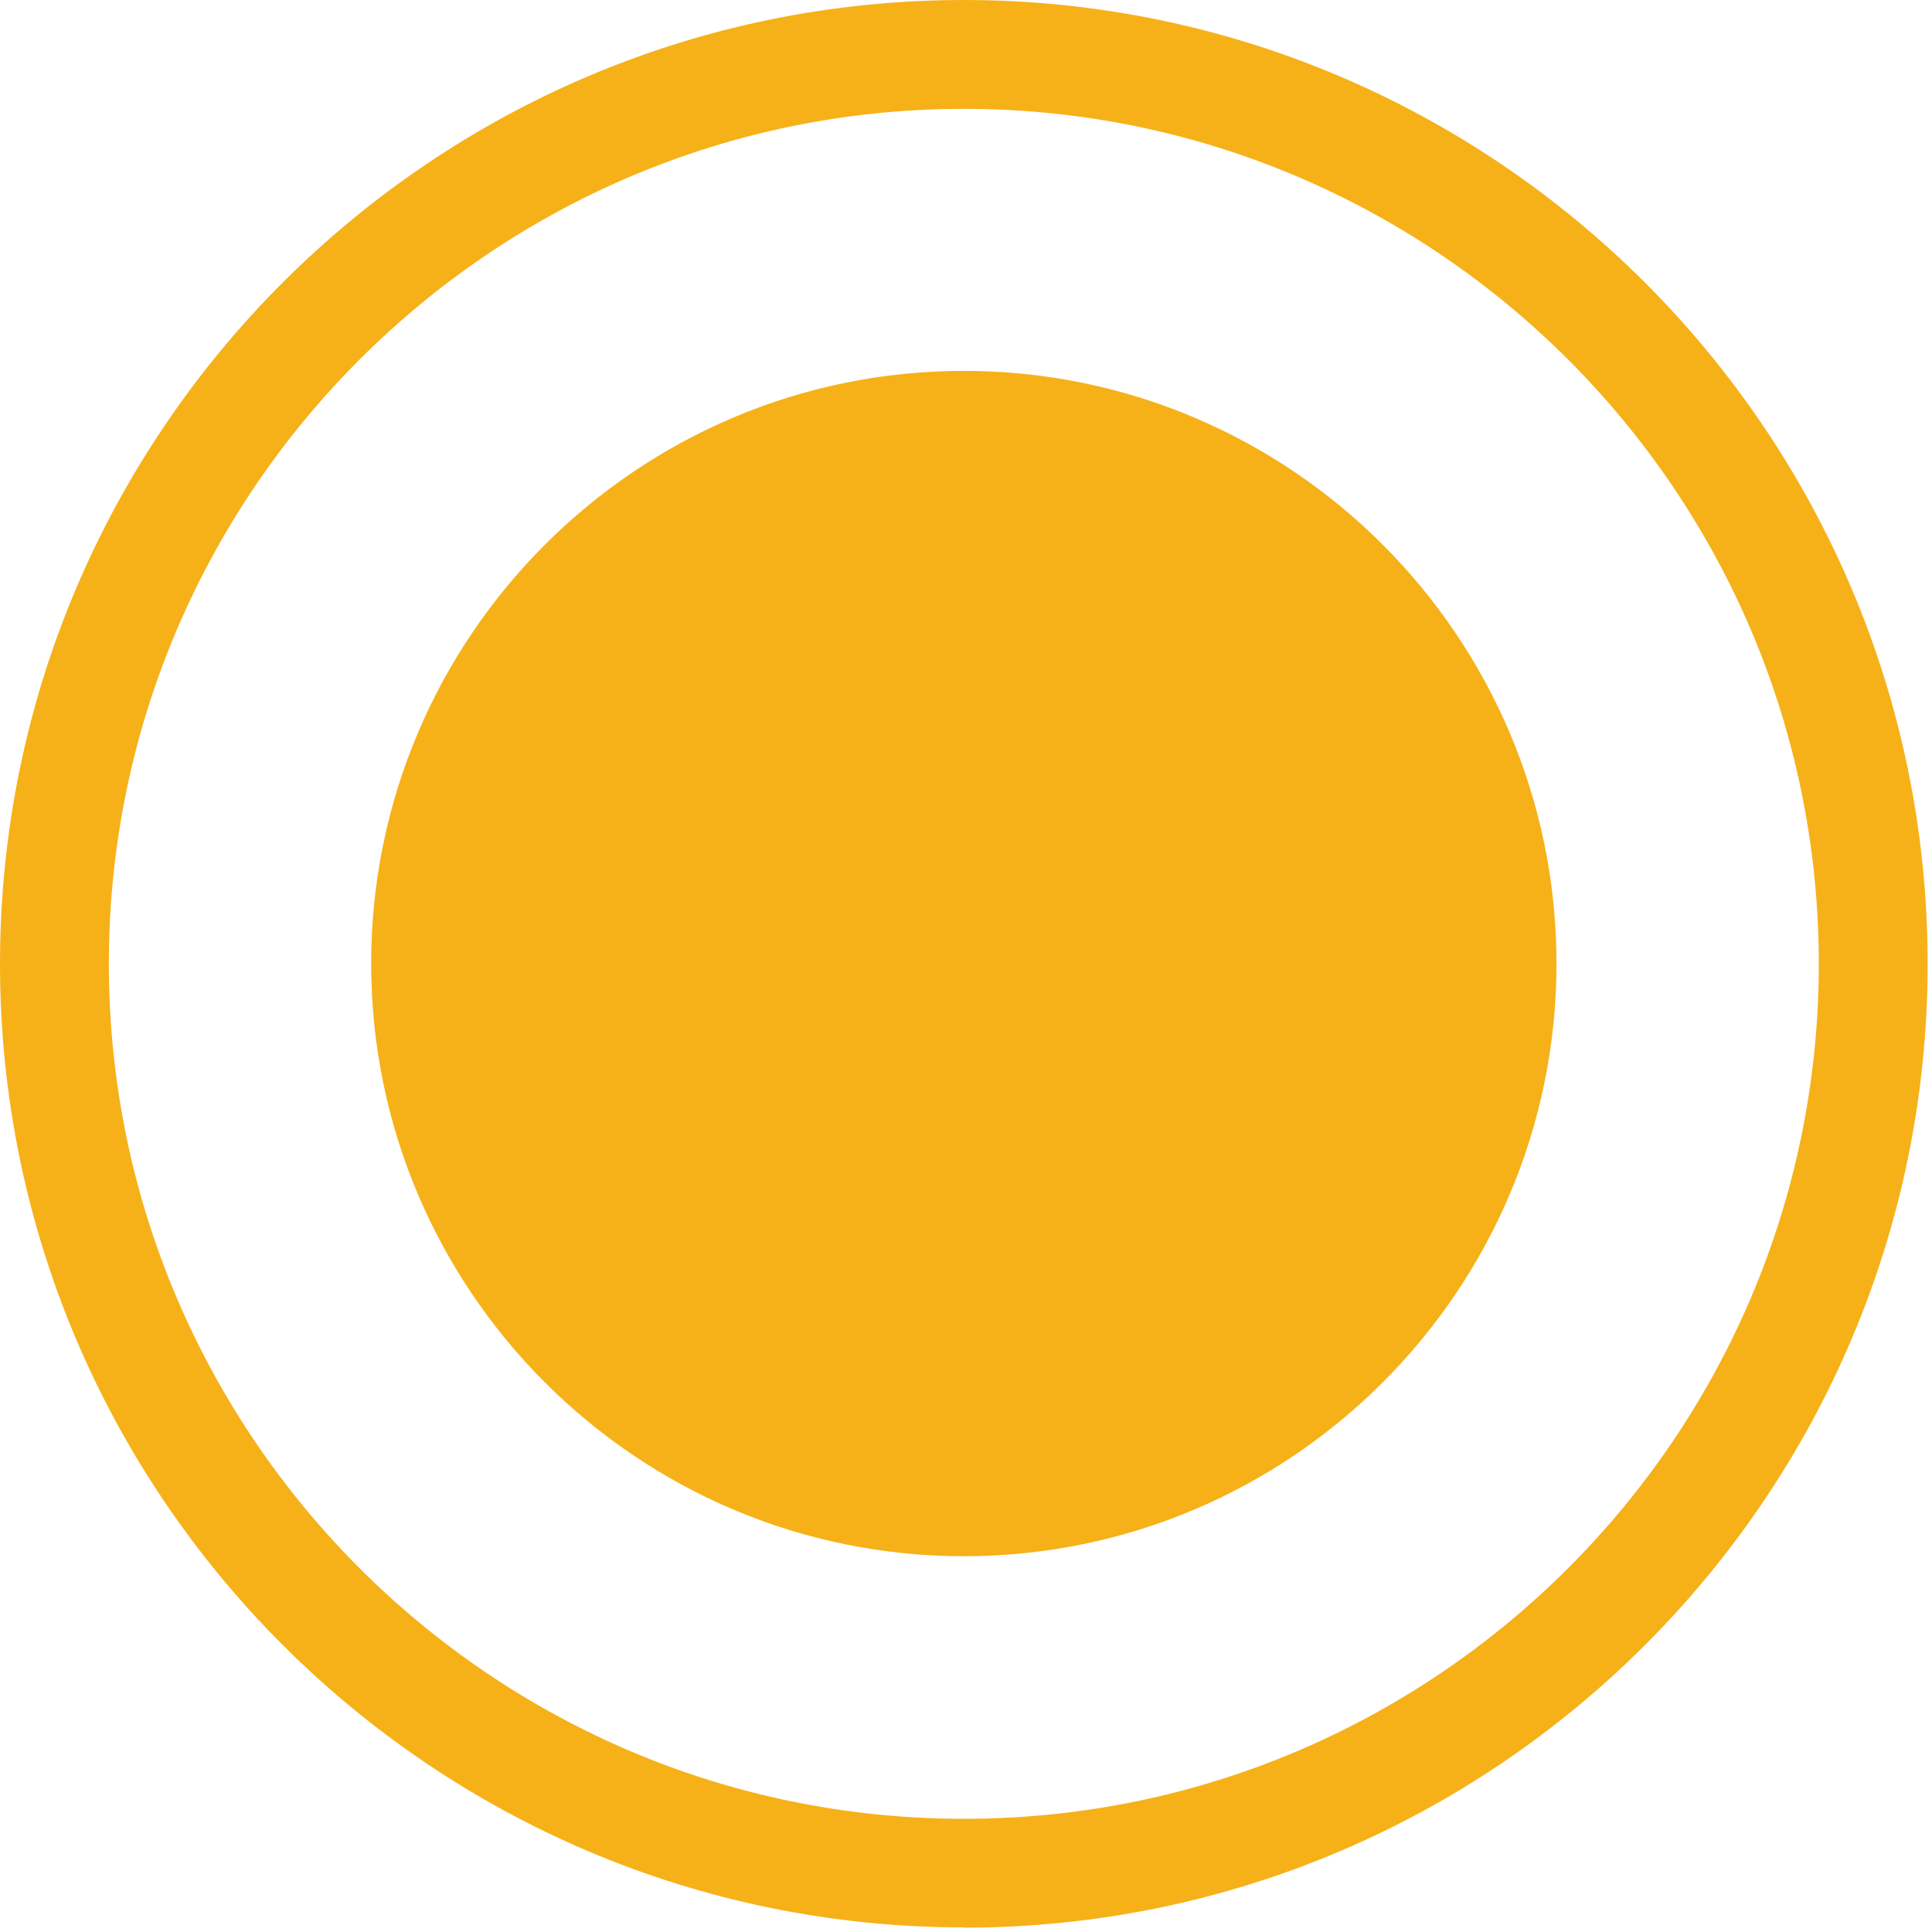 <svg width="71" height="71" viewBox="0 0 71 71" fill="none" xmlns="http://www.w3.org/2000/svg">
<path d="M35.42 70.83C15.89 70.83 0 54.95 0 35.42C0 15.89 15.89 0 35.42 0C54.95 0 70.84 15.89 70.84 35.42C70.84 54.95 54.95 70.84 35.42 70.84V70.83ZM35.42 4C18.1 4 4 18.09 4 35.42C4 52.75 18.09 66.84 35.42 66.84C52.75 66.84 66.84 52.75 66.84 35.42C66.84 18.09 52.74 4 35.42 4Z" fill="#F6B119"/>
<path d="M35.42 57.19C23.41 57.19 13.64 47.42 13.64 35.41C13.64 23.4 23.41 13.63 35.42 13.63C47.43 13.63 57.2 23.4 57.2 35.41C57.2 47.42 47.43 57.19 35.42 57.19Z" fill="#F6B119"/>
</svg>
